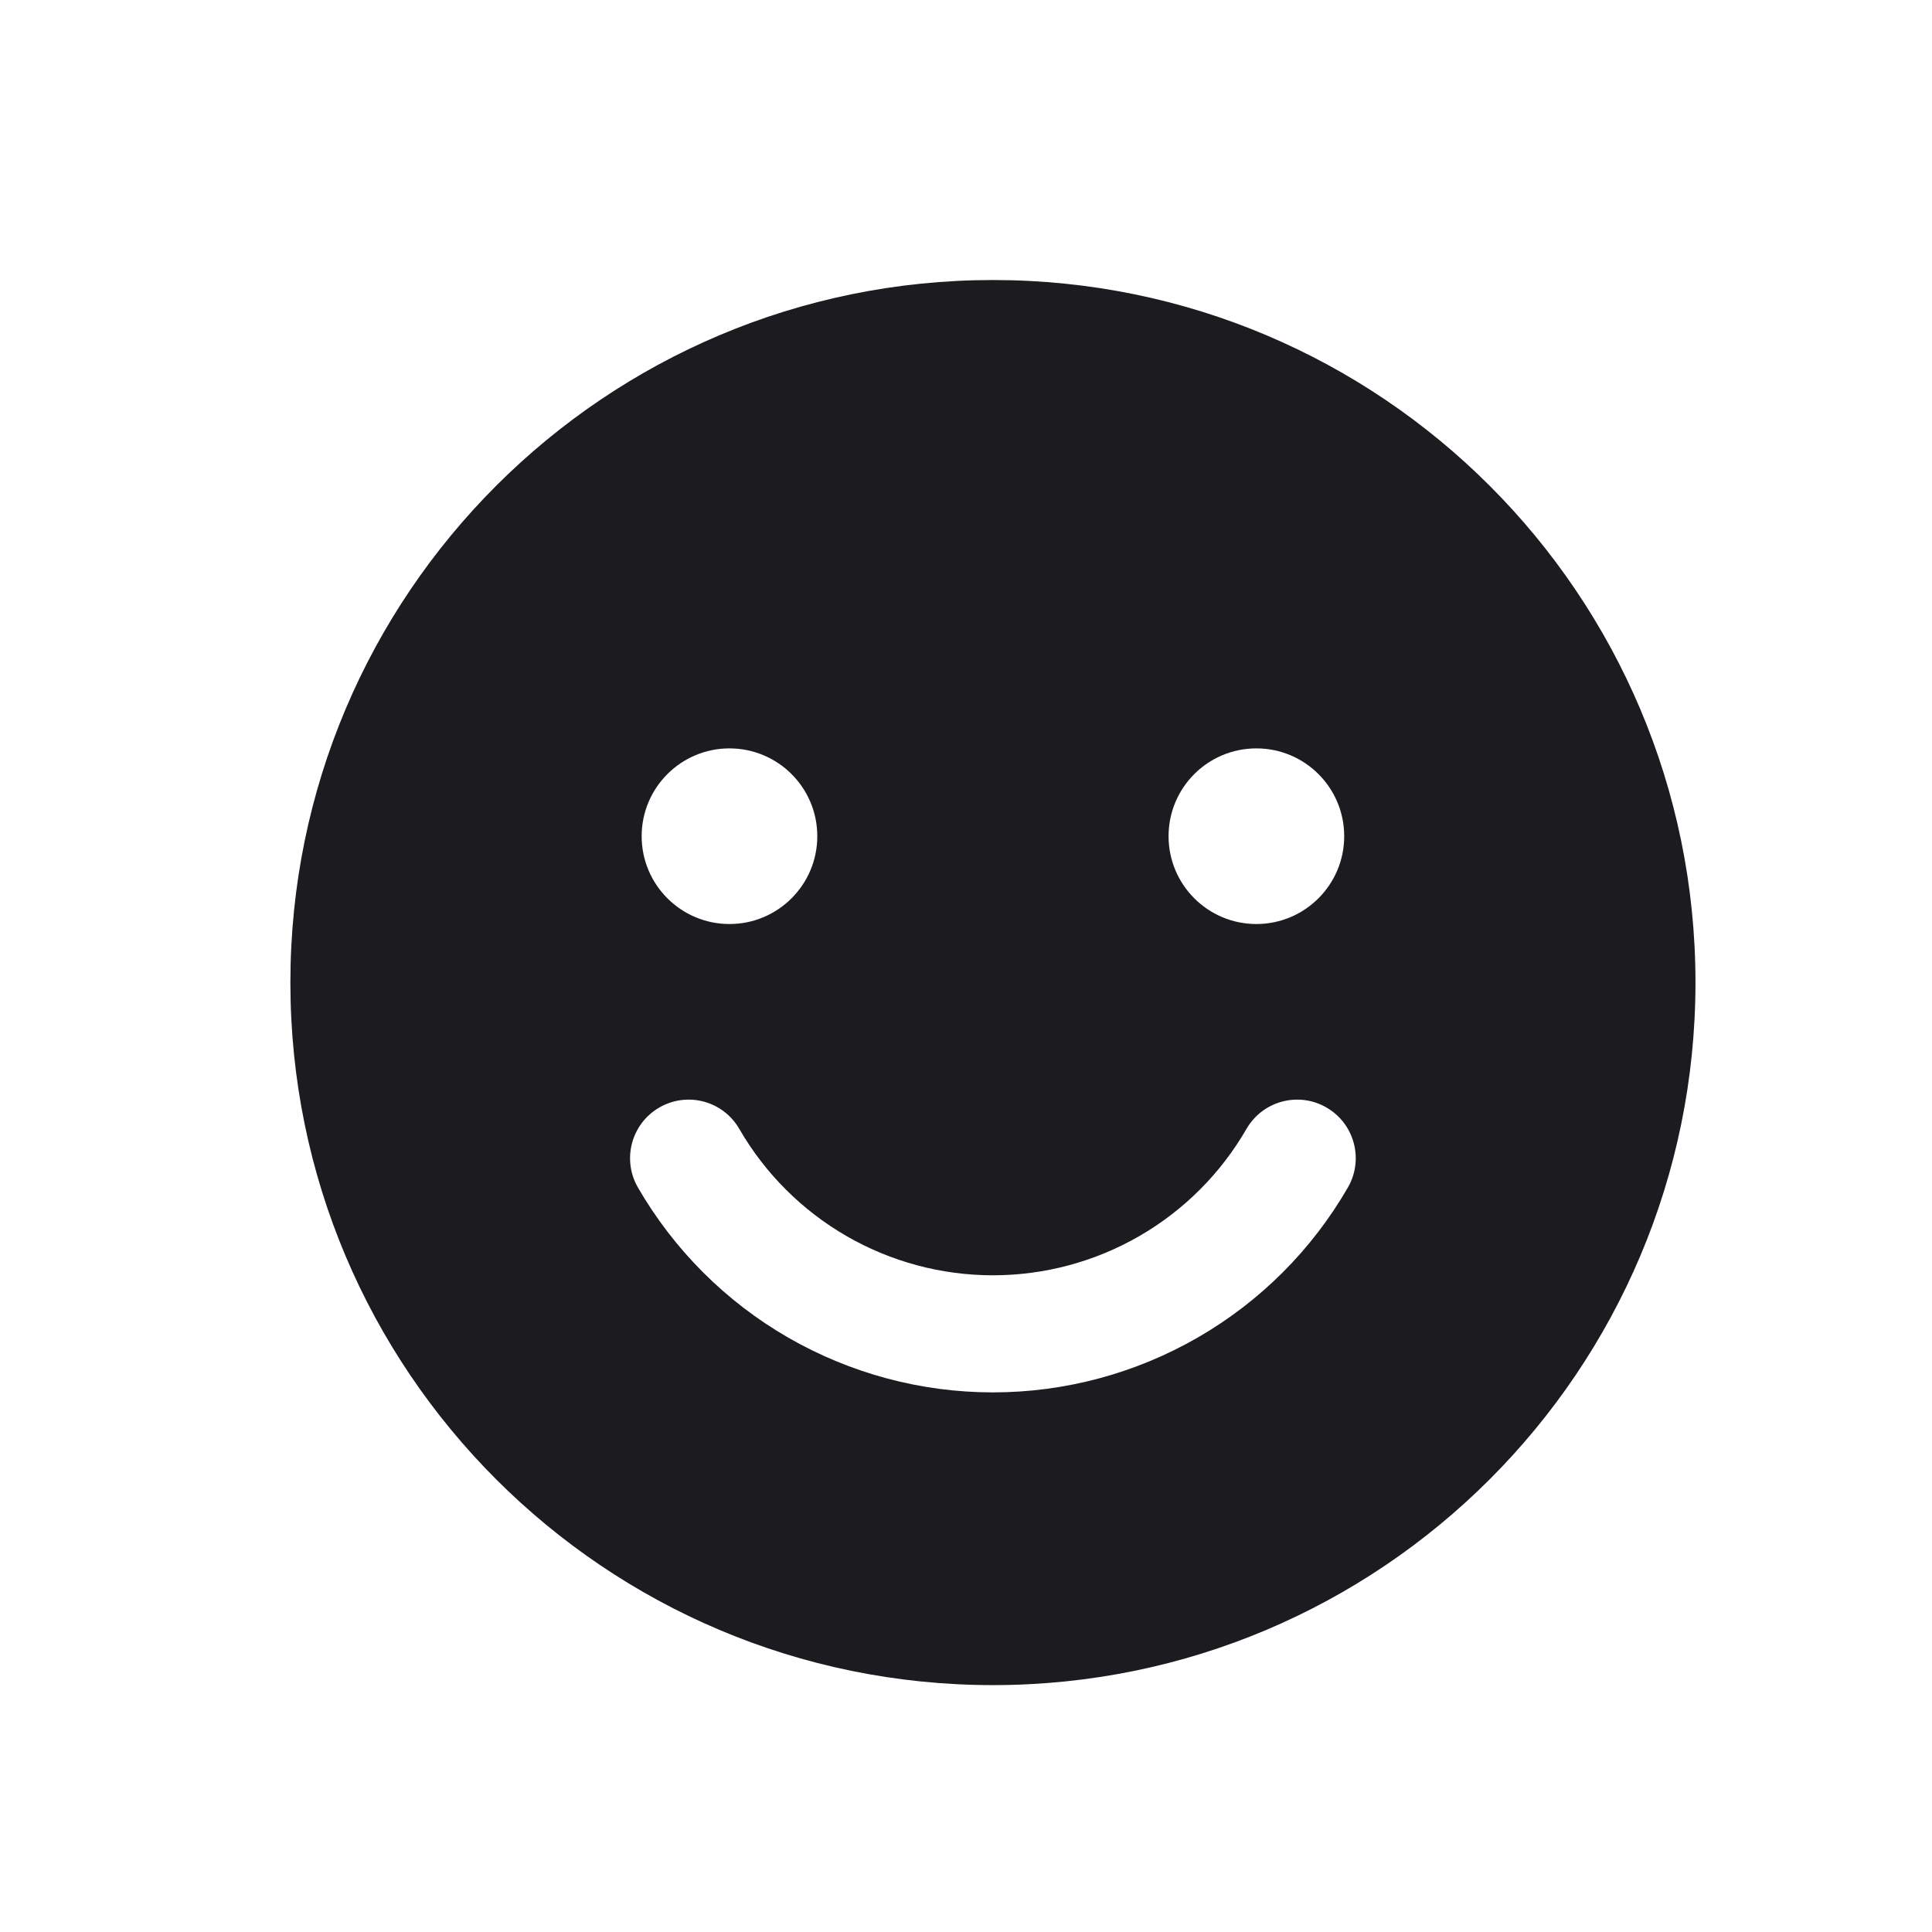 <svg width="33" height="33" viewBox="0 0 33 33" fill="none" xmlns="http://www.w3.org/2000/svg">
<path fill-rule="evenodd" clip-rule="evenodd" d="M28.96 16.783C28.96 23.41 23.587 28.783 16.96 28.783C10.332 28.783 4.96 23.41 4.96 16.783C4.96 10.155 10.332 4.783 16.96 4.783C23.587 4.783 28.96 10.155 28.96 16.783ZM13.96 14.283C13.96 15.111 13.288 15.783 12.46 15.783C11.632 15.783 10.96 15.111 10.96 14.283C10.96 13.454 11.632 12.783 12.46 12.783C13.288 12.783 13.96 13.454 13.96 14.283ZM22.96 14.283C22.96 15.111 22.288 15.783 21.46 15.783C20.631 15.783 19.96 15.111 19.96 14.283C19.96 13.454 20.631 12.783 21.46 12.783C22.288 12.783 22.96 13.454 22.96 14.283ZM22.657 18.917C23.136 19.193 23.299 19.805 23.023 20.283C22.409 21.347 21.525 22.231 20.46 22.845C19.396 23.459 18.189 23.783 16.96 23.783C15.731 23.783 14.524 23.459 13.459 22.845C12.395 22.231 11.511 21.347 10.896 20.283C10.62 19.805 10.784 19.193 11.262 18.917C11.741 18.64 12.352 18.804 12.628 19.283C13.067 20.043 13.699 20.674 14.459 21.113C15.22 21.552 16.082 21.783 16.96 21.783C17.838 21.783 18.7 21.552 19.461 21.113C20.221 20.674 20.852 20.043 21.291 19.282C21.568 18.804 22.179 18.64 22.657 18.917Z" fill="#1C1B1F"/>
</svg>
